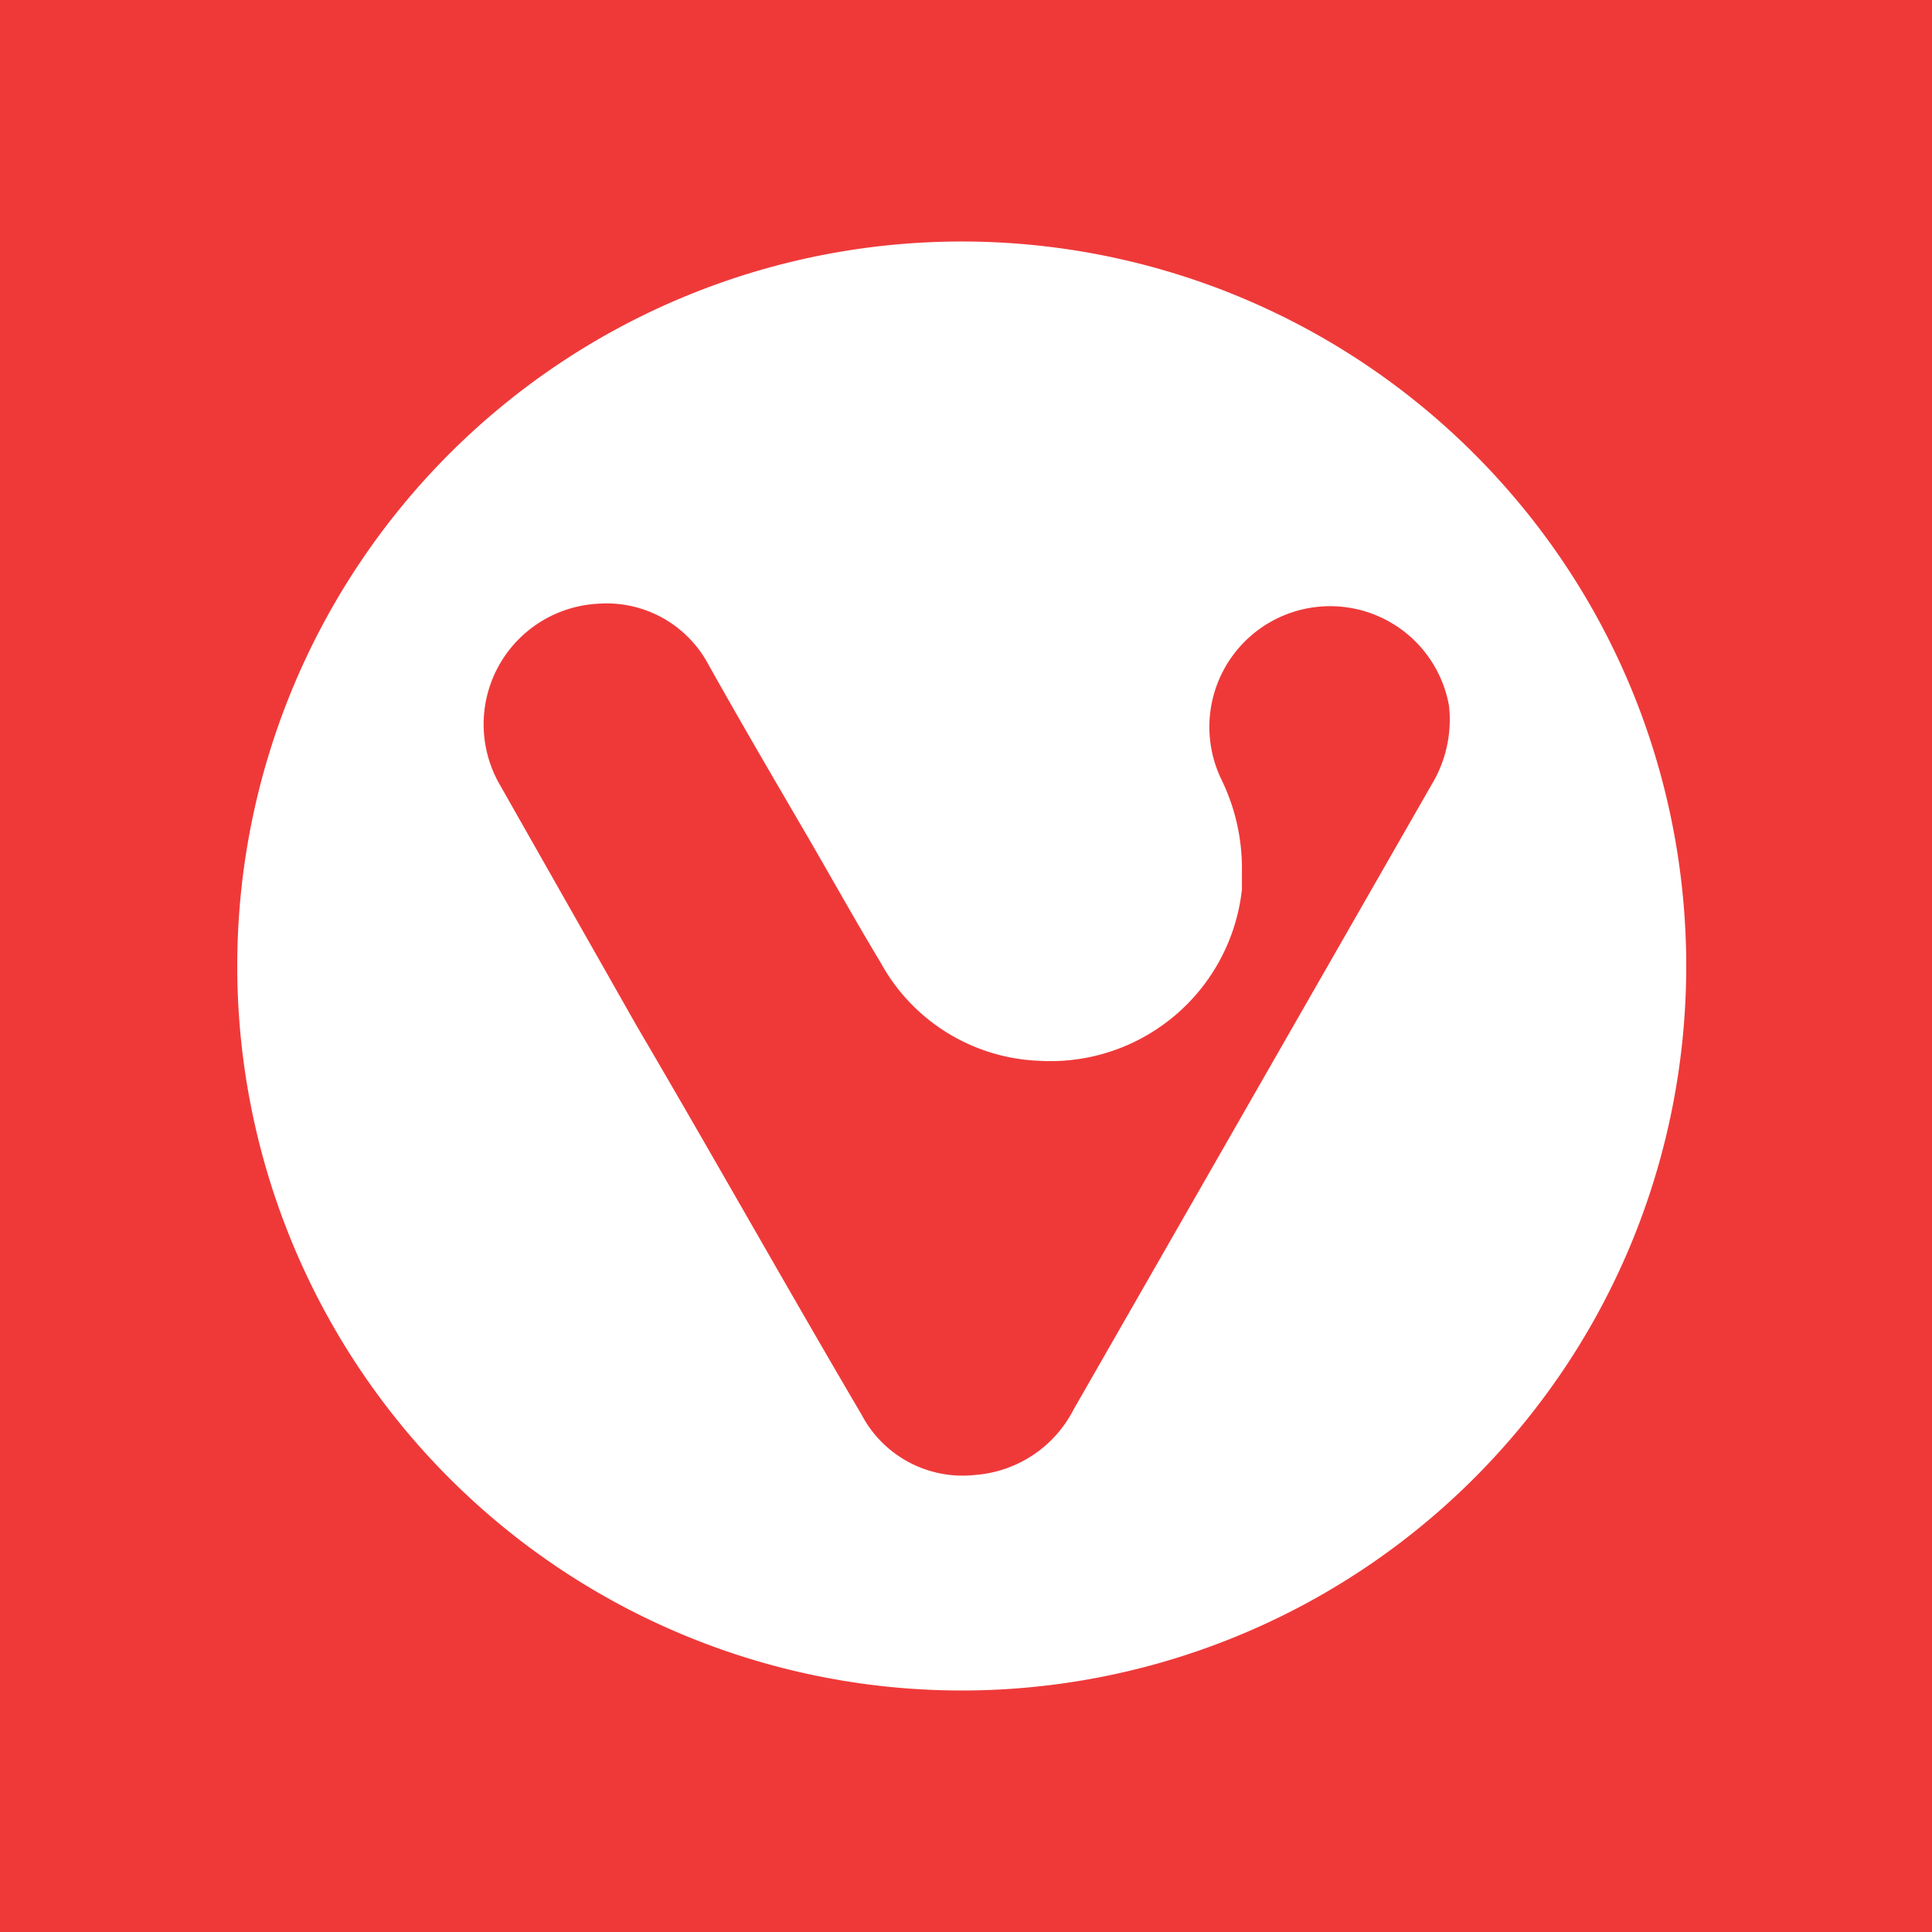 <svg viewBox="0 0 90 90" xmlns="http://www.w3.org/2000/svg"><g fill="none"><path fill="#EF3939" d="M0 0h90v90H0z"/><path d="M68.71 21.178a33.75 33.75 0 1 0 0 47.644c13.122-13.17 13.122-34.474 0-47.644Zm-2.026 15.384-16.678 29.11a5.625 5.625 0 0 1-4.584 3.037 5.316 5.316 0 0 1-5.288-2.812c-3.571-6.075-6.975-12.15-10.462-18.085l-6.384-11.25a5.625 5.625 0 0 1 4.556-8.437 5.372 5.372 0 0 1 5.147 2.813c1.575 2.812 3.093 5.4 4.668 8.1 1.125 1.94 2.222 3.909 3.375 5.821a8.803 8.803 0 0 0 7.37 4.557 8.972 8.972 0 0 0 9.45-7.988V40.5a9.422 9.422 0 0 0-.957-4.19A5.625 5.625 0 1 1 67.5 32.877a5.85 5.85 0 0 1-.816 3.684Z" fill="#FFF"/></g></svg>